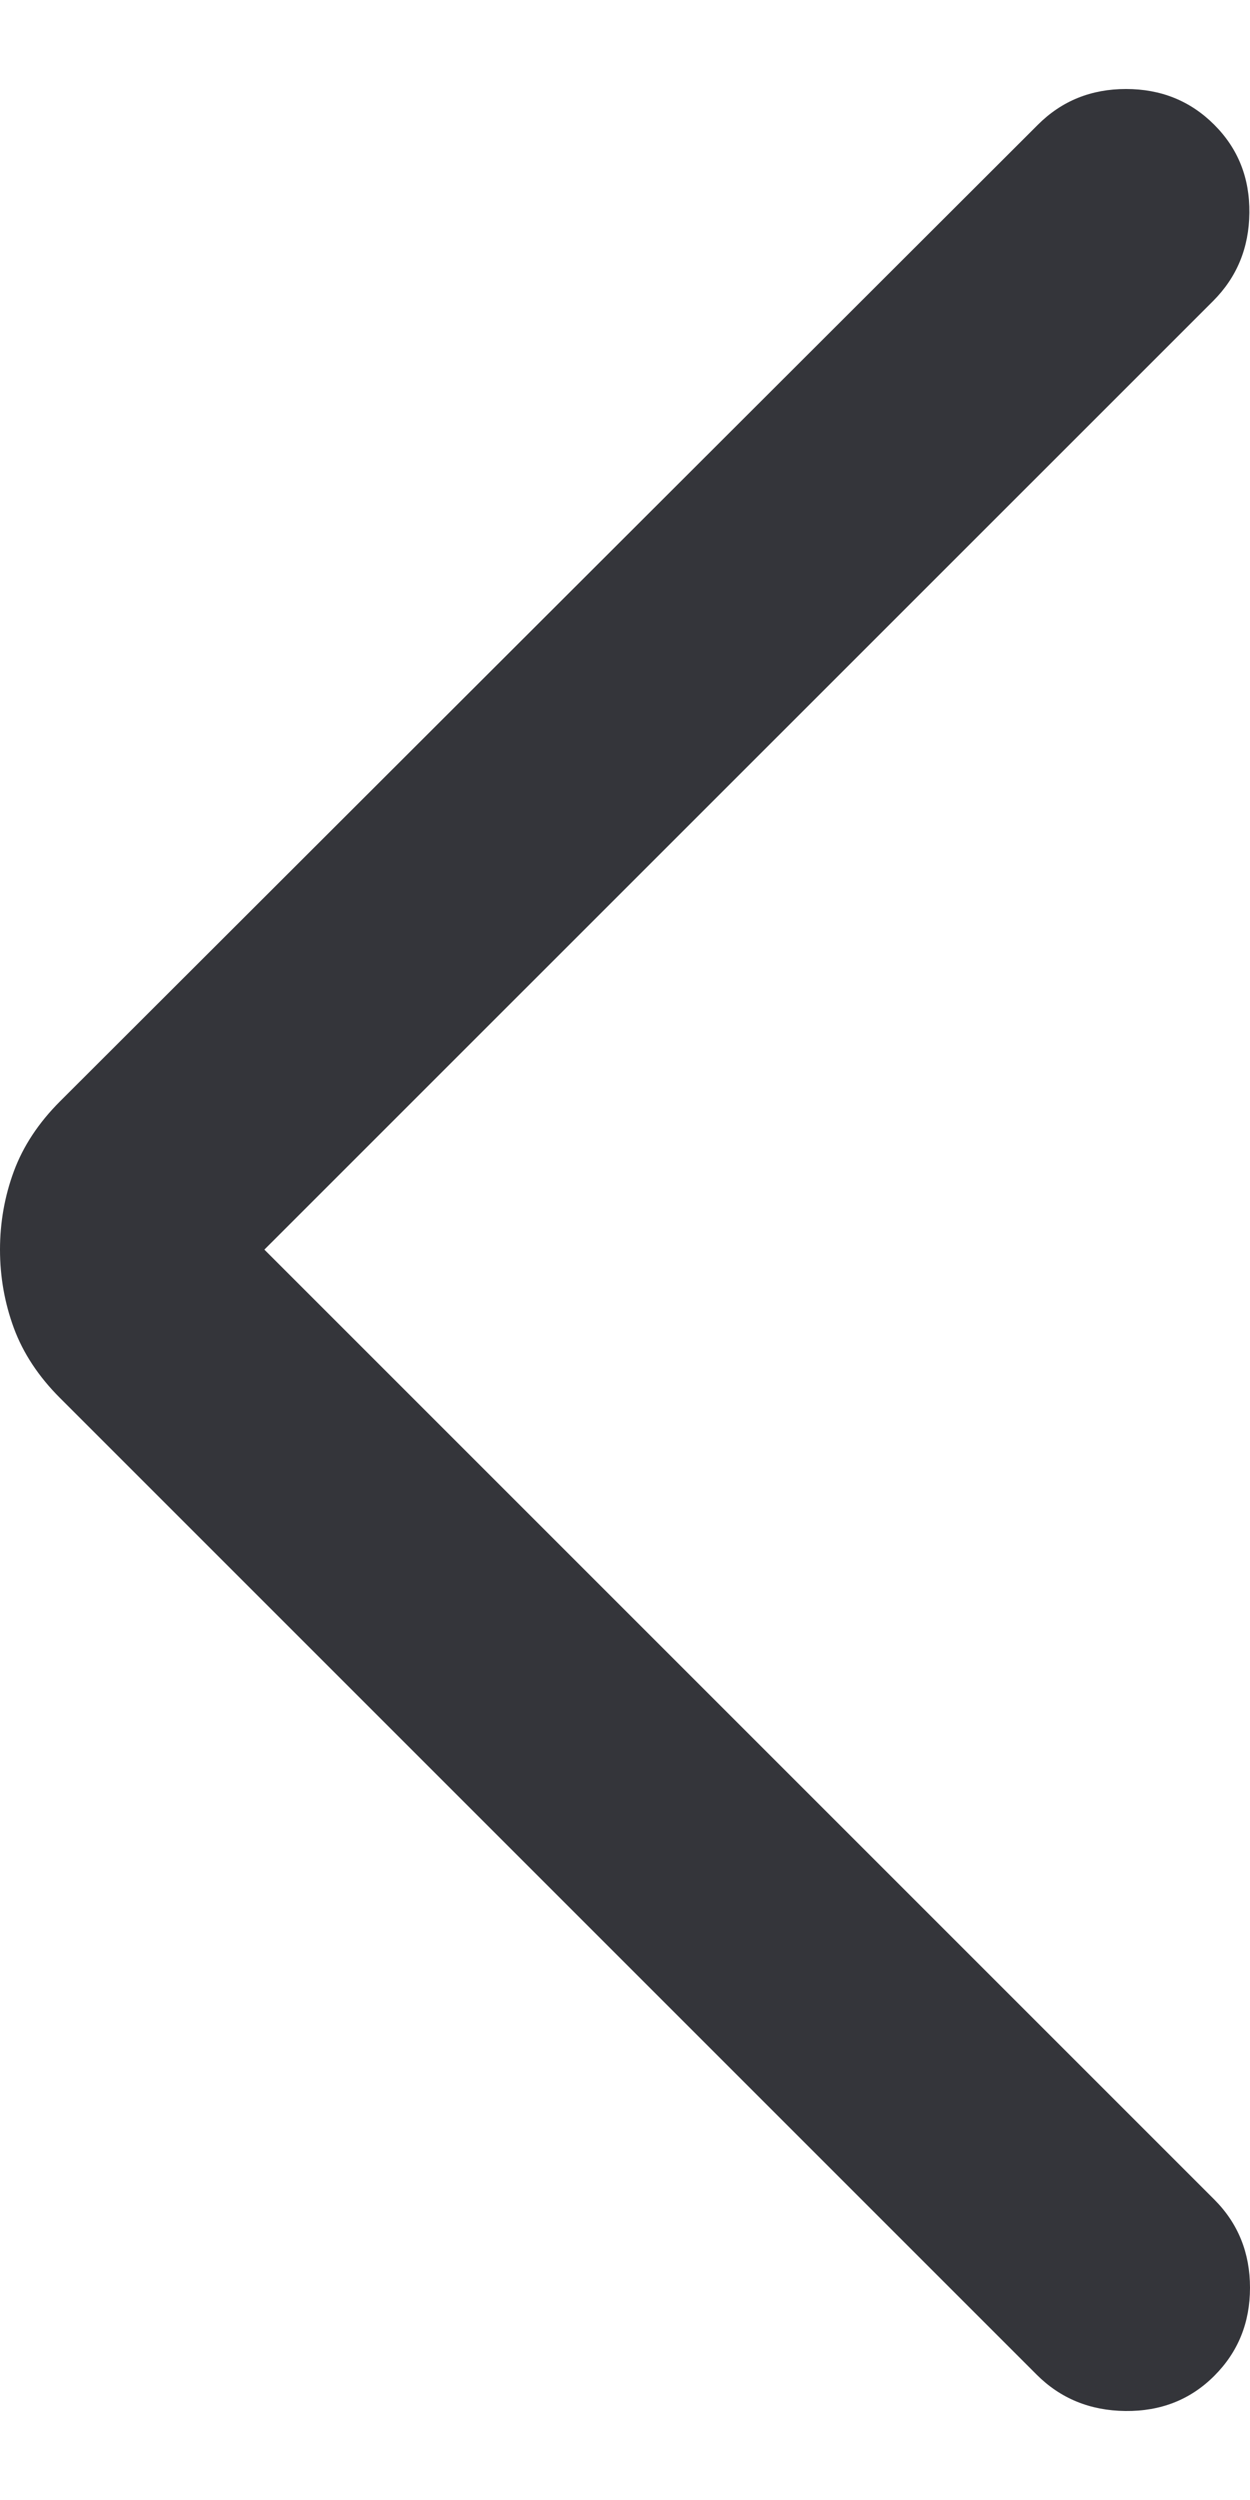 <svg width="10" height="20" viewBox="0 0 10 20" fill="none" xmlns="http://www.w3.org/2000/svg">
<path d="M2.115 9.997L9.704 2.409C9.895 2.218 9.992 1.983 9.995 1.703C9.998 1.424 9.905 1.189 9.714 0.998C9.523 0.807 9.288 0.712 9.008 0.712C8.729 0.712 8.494 0.807 8.303 0.998L0.48 8.811C0.308 8.983 0.185 9.17 0.111 9.37C0.037 9.57 1.27555e-06 9.78 1.23745e-06 9.997C1.19936e-06 10.215 0.037 10.424 0.111 10.625C0.185 10.825 0.308 11.012 0.48 11.184L8.293 18.997C8.484 19.188 8.721 19.285 9.003 19.288C9.286 19.291 9.523 19.198 9.714 19.007C9.905 18.816 10 18.581 10 18.302C10 18.023 9.905 17.787 9.714 17.596L2.115 9.997Z" fill="#34353A"/>
</svg>
